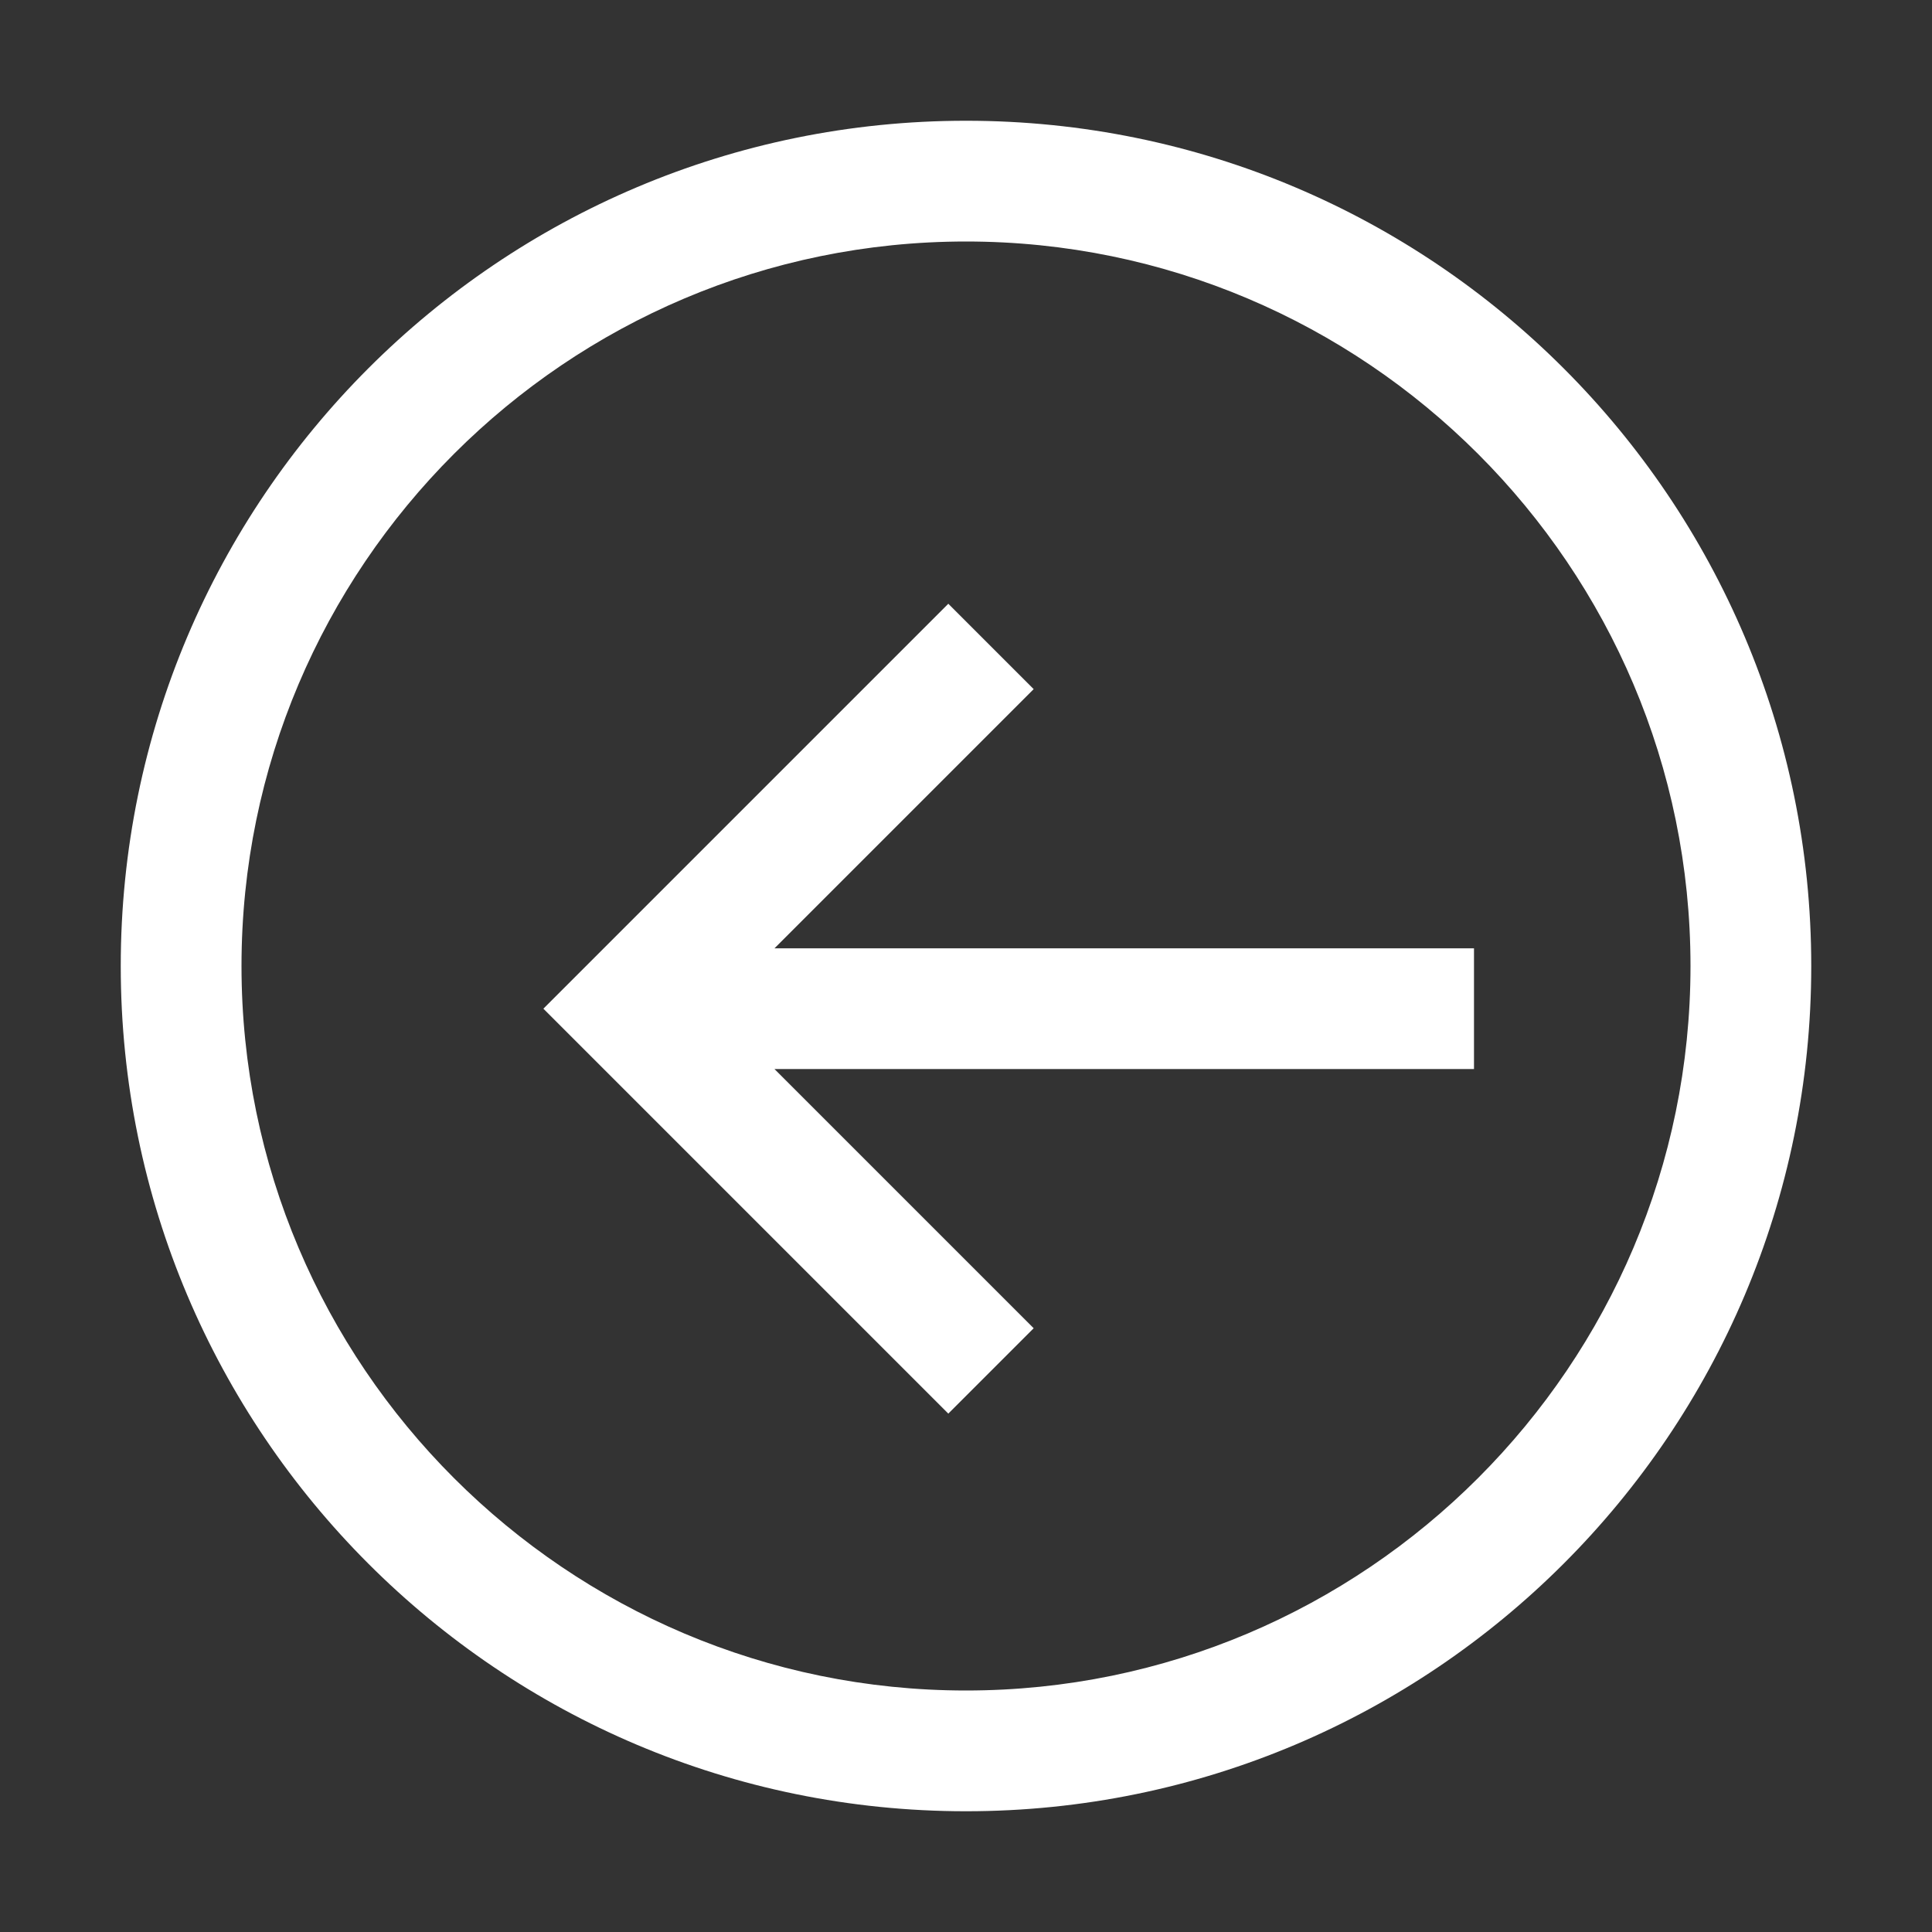 <?xml version="1.0" encoding="UTF-8" standalone="no"?>
<svg width="32px" height="32px" viewBox="0 0 32 32" version="1.1" xmlns="http://www.w3.org/2000/svg" xmlns:xlink="http://www.w3.org/1999/xlink" xmlns:sketch="http://www.bohemiancoding.com/sketch/ns">
    <rect x="0" y="0" width="32" height="32" fill="#333333" stroke="none"/>
    <!-- Generator: Sketch 3.3.3 (12081) - http://www.bohemiancoding.com/sketch -->
    <title>Back</title>
    <desc>Created with Sketch.</desc>
    <defs></defs>
    <g id="Page-1" stroke="none" stroke-width="1" fill="none" fill-rule="evenodd" sketch:type="MSPage">
        <g id="Artboard-2" sketch:type="MSArtboardGroup" transform="translate(-241, -74)" fill="#FFFFFF">
            <g id="Back" sketch:type="MSLayerGroup" transform="translate(241, 74)">
                <g id="Group" sketch:type="MSShapeGroup">
                    <path d="M16,2 C8.269,2 2,8.269 2,16 C2,23.731 8.269,30 16,30 C23.731,30 30,23.731 30,16 C30,8.269 23.731,2 16,2 L16,2 Z M16,28 C9.383,28 4,22.617 4,16 C4,9.383 9.383,4 16,4 C22.617,4 28,9.383 28,16 C28,22.617 22.617,28 16,28 L16,28 Z" id="Shape"></path>
                    <path d="M17.121,11.414 L15.707,10 L9,16.707 L15.707,23.414 L17.121,22 L12.828,17.707 L24.414,17.707 L24.414,15.707 L12.828,15.707 L17.121,11.414 Z" id="Shape"></path>
                </g>
            </g>
        </g>
    </g>
</svg>